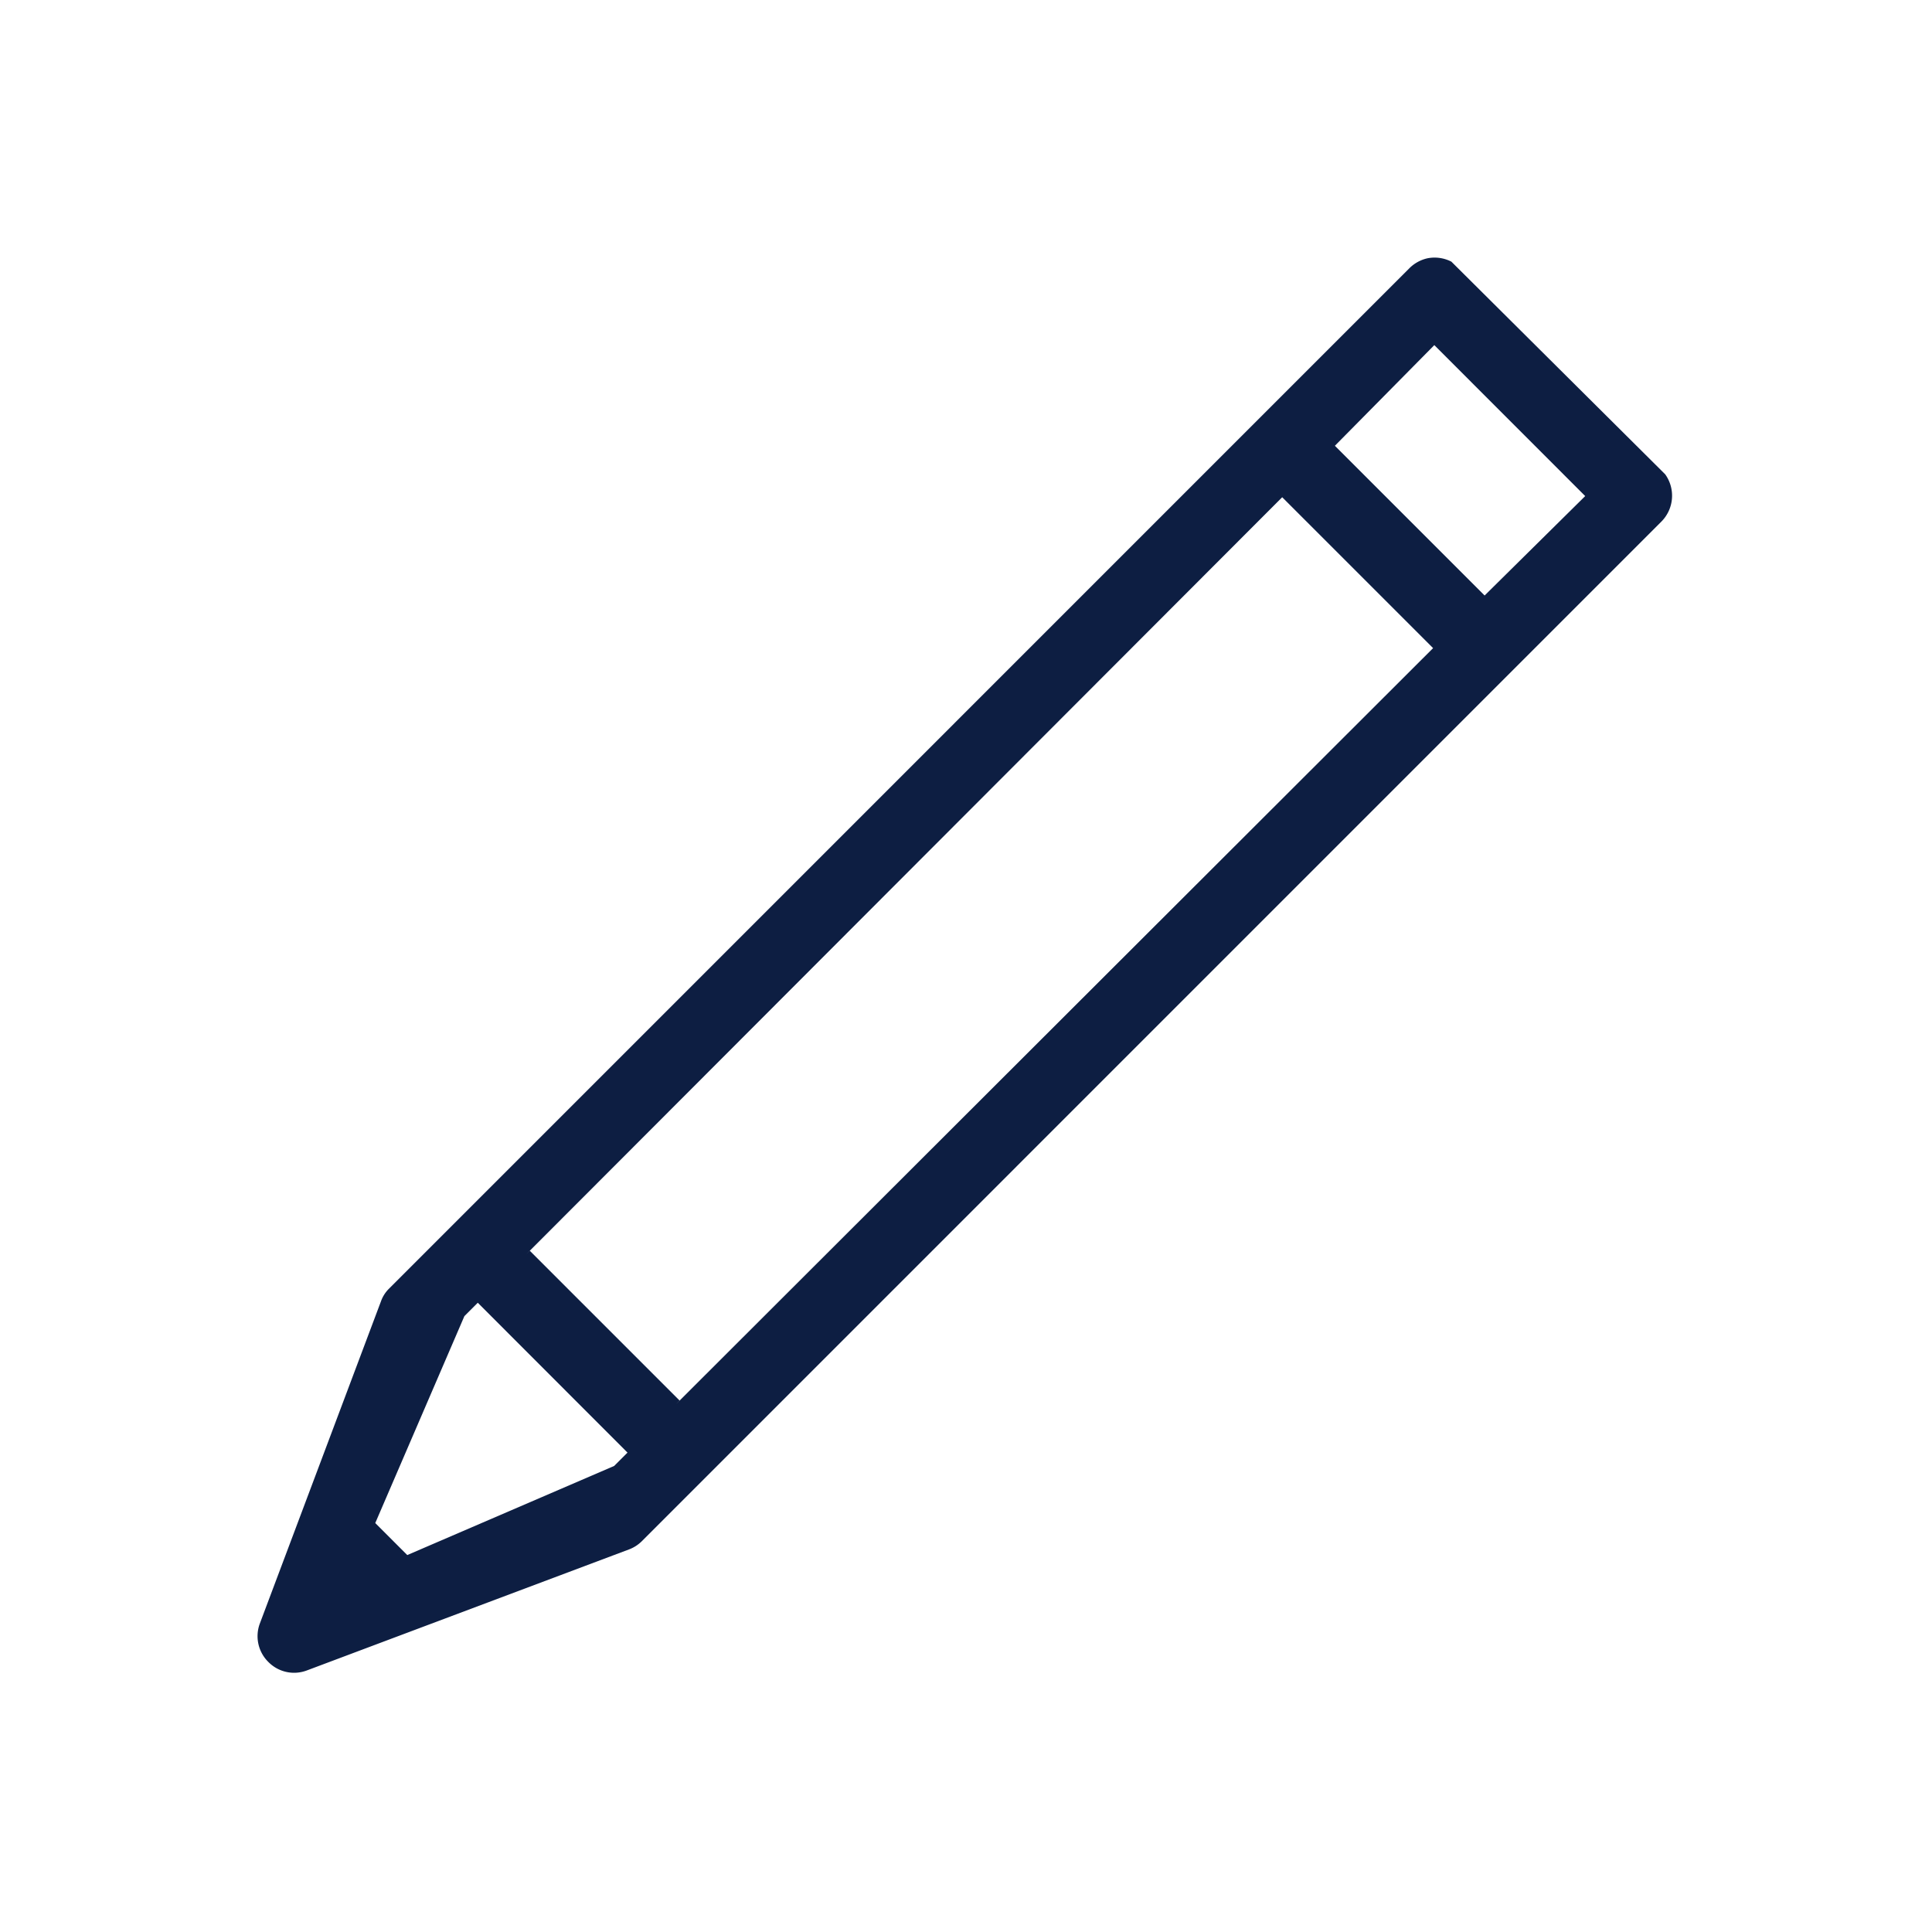 <svg xmlns="http://www.w3.org/2000/svg" width="30" height="30" viewBox="0 0 30 30">
    <g fill="none" fill-rule="evenodd">
        <path fill="#0D1E42" d="M23.053 9.247l-2.325-2.325 1.544-1.563 2.343 2.344-1.562 1.544zM10.5 21.801l.052-.054-2.325-2.325-.054.053L19.91 7.721l2.343 2.343L10.5 21.801zm-.963.962l-3.213 1.384-.497-.497 1.384-3.213.208-.208 2.325 2.327-.207.207zm13-18.7a.573.573 0 0 0-.373-.052.575.575 0 0 0-.284.159L6.04 20.011a.516.516 0 0 0-.124.195l-1.882 5.006a.562.562 0 0 0 .133.595.56.56 0 0 0 .594.133l5.007-1.881a.564.564 0 0 0 .195-.124l15.84-15.841a.57.57 0 0 0 .054-.729l-3.32-3.302z"/>
    </g>
</svg>
